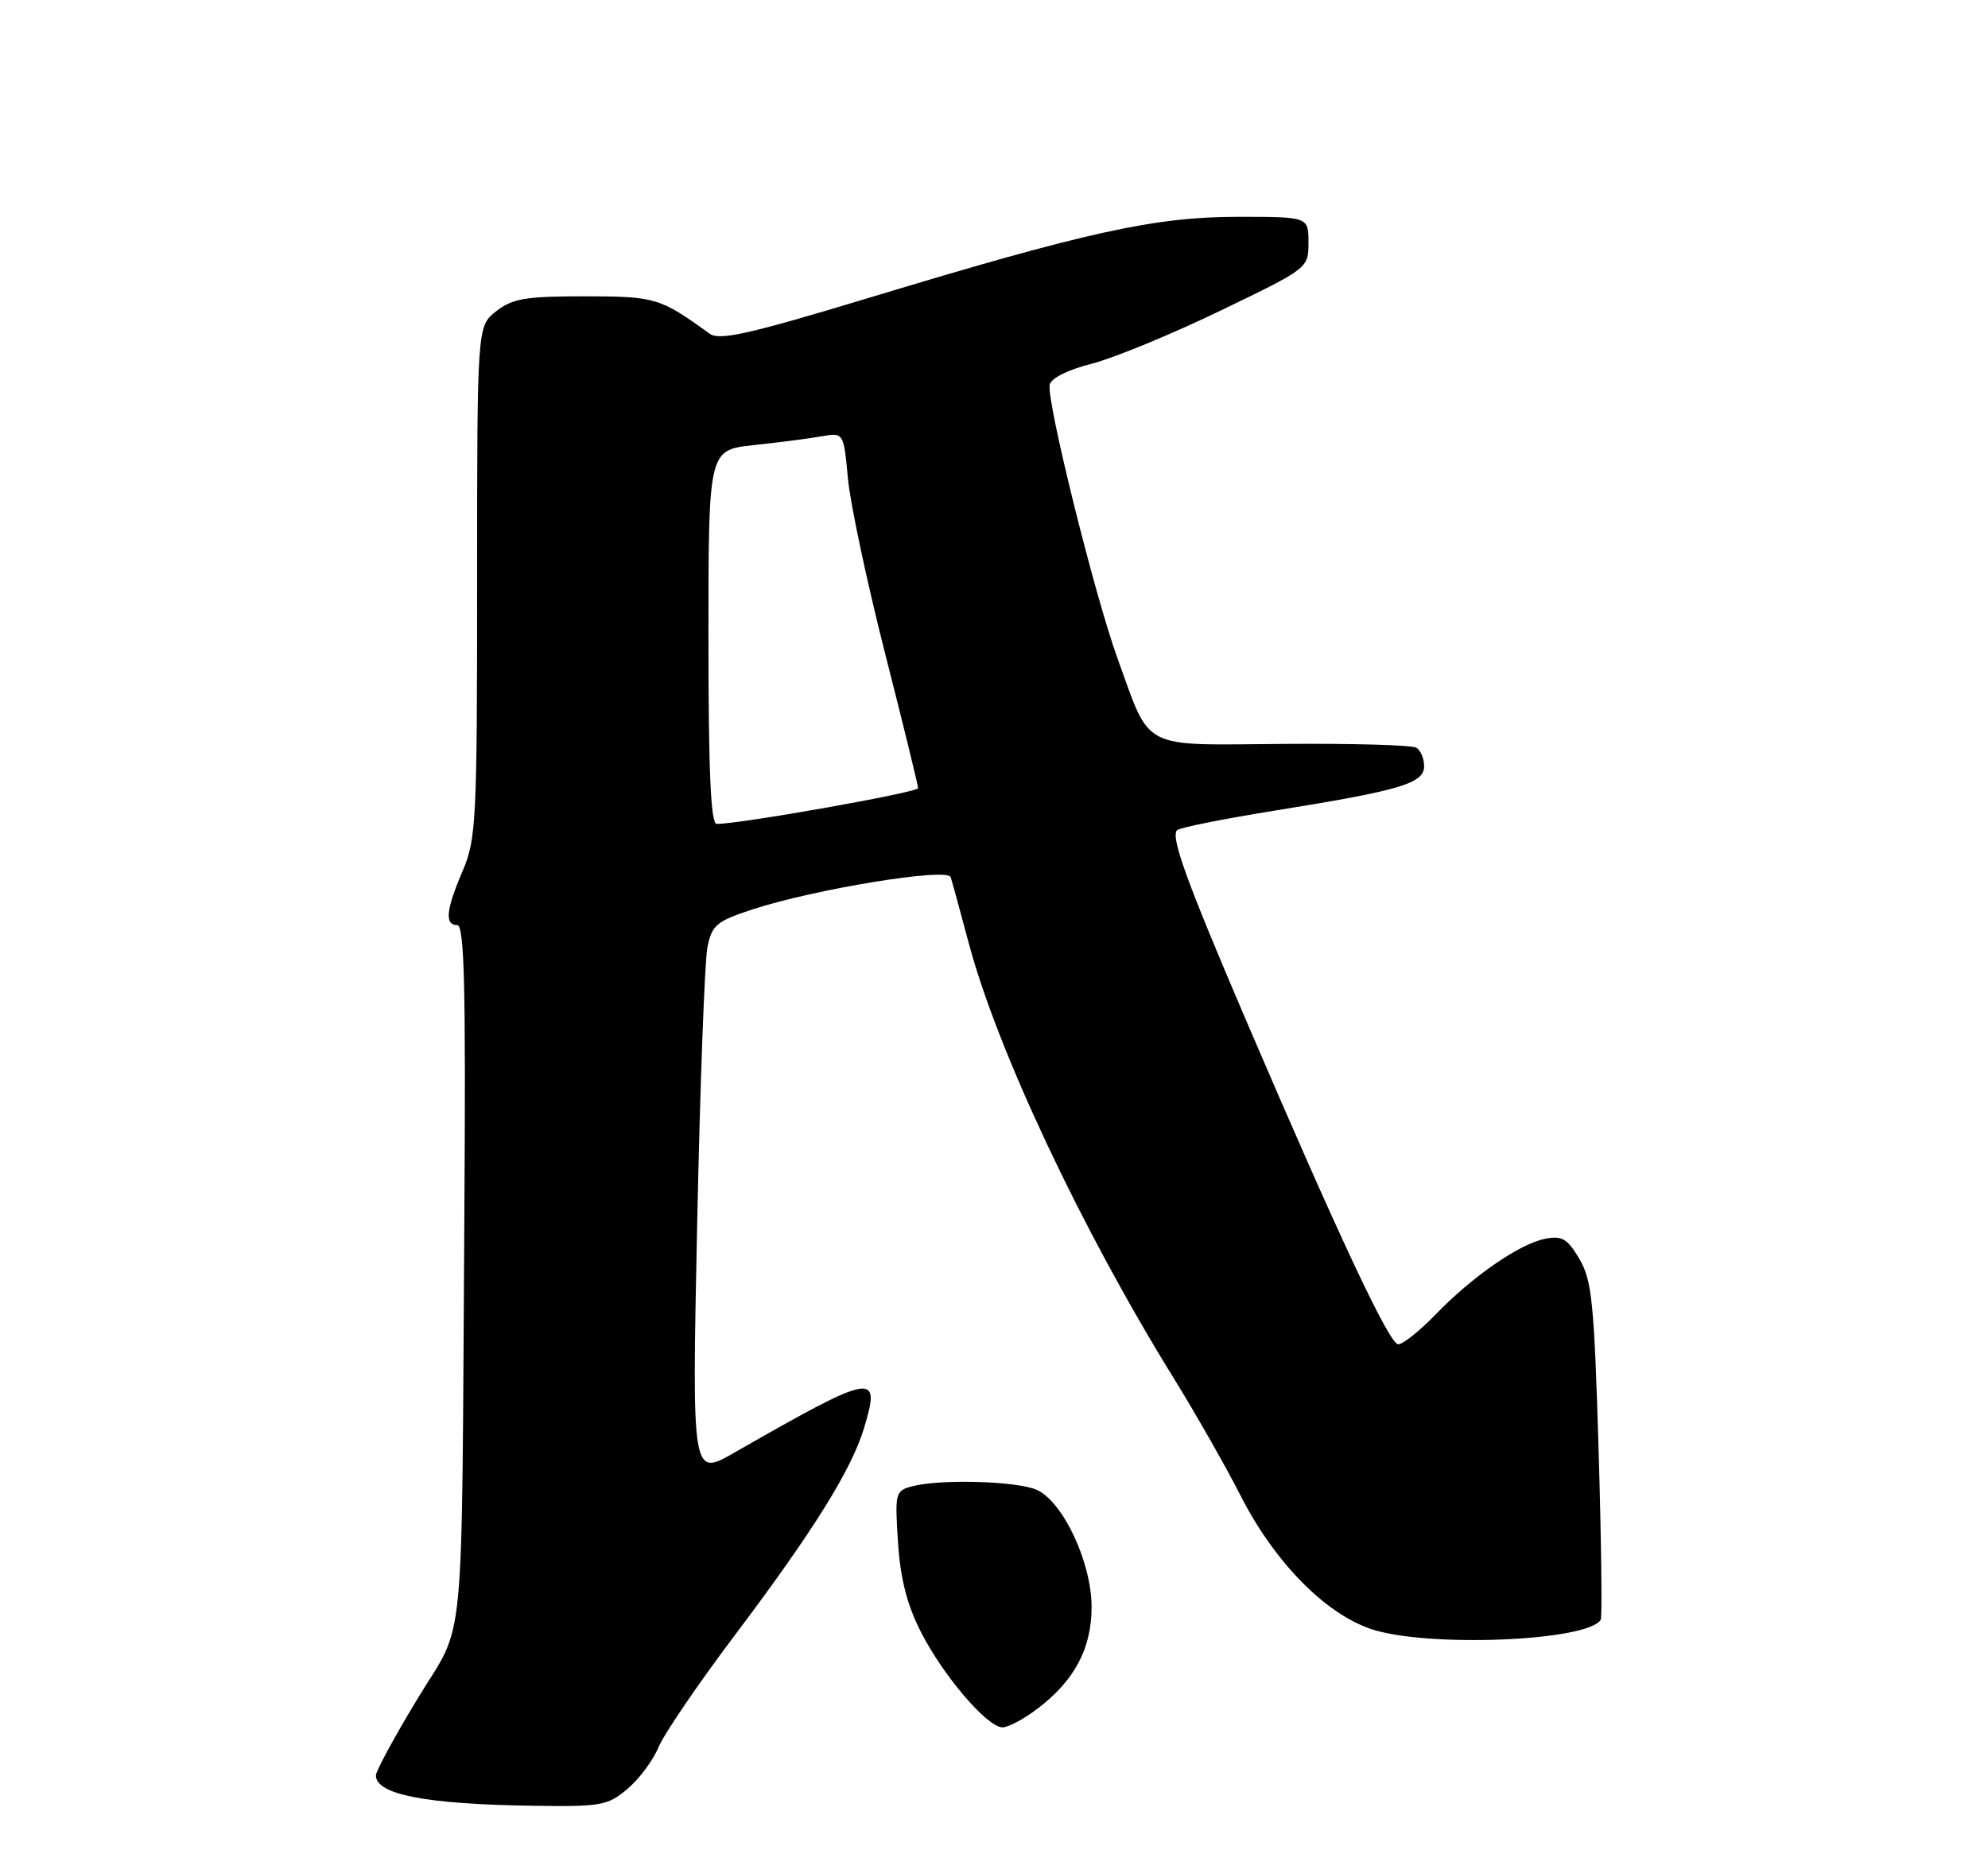 <?xml version="1.0" encoding="UTF-8" standalone="no"?>
<!DOCTYPE svg PUBLIC "-//W3C//DTD SVG 1.1//EN" "http://www.w3.org/Graphics/SVG/1.1/DTD/svg11.dtd" >
<svg xmlns="http://www.w3.org/2000/svg" xmlns:xlink="http://www.w3.org/1999/xlink" version="1.1" viewBox="0 0 275 256">
 <g >
 <path fill="currentColor"
d=" M 86.79 247.52 C 88.41 246.16 90.34 243.57 91.08 241.77 C 91.82 239.97 96.55 233.02 101.59 226.33 C 112.49 211.86 117.78 203.38 119.53 197.57 C 121.89 189.74 120.93 189.92 101.60 200.98 C 95.71 204.36 95.71 204.36 96.44 169.39 C 96.84 150.16 97.48 132.91 97.86 131.04 C 98.48 128.00 99.12 127.46 104.03 125.85 C 112.68 123.01 131.08 120.01 131.51 121.36 C 131.71 121.99 132.82 126.05 133.98 130.40 C 137.92 145.24 149.61 170.08 162.34 190.65 C 165.39 195.59 169.56 202.91 171.60 206.92 C 176.22 216.02 183.23 223.21 189.61 225.38 C 197.26 227.99 219.58 227.10 221.43 224.12 C 221.64 223.77 221.51 213.14 221.13 200.49 C 220.52 180.16 220.21 177.12 218.47 174.18 C 216.80 171.36 216.08 170.94 213.70 171.41 C 210.16 172.12 203.65 176.63 198.55 181.91 C 196.37 184.16 194.06 186.00 193.41 186.00 C 192.20 186.00 185.17 171.04 172.51 141.50 C 164.15 121.99 161.89 115.76 162.83 114.86 C 163.20 114.51 169.35 113.28 176.50 112.13 C 193.75 109.36 197.00 108.39 197.00 106.01 C 197.00 104.97 196.52 103.82 195.92 103.45 C 195.33 103.09 187.07 102.85 177.56 102.93 C 157.52 103.08 159.26 103.98 154.55 90.99 C 151.40 82.28 144.76 55.48 145.20 53.25 C 145.38 52.33 147.69 51.17 151.00 50.33 C 154.03 49.56 162.01 46.27 168.75 43.02 C 181.00 37.11 181.00 37.11 181.00 33.56 C 181.00 30.00 181.00 30.00 171.25 30.00 C 159.77 30.00 150.39 32.06 120.16 41.22 C 103.58 46.24 99.51 47.15 98.16 46.17 C 91.28 41.19 90.68 41.01 80.88 41.00 C 72.67 41.00 70.89 41.30 68.63 43.07 C 66.00 45.15 66.00 45.15 66.00 80.49 C 66.00 113.61 65.87 116.13 64.00 120.50 C 61.69 125.88 61.48 128.00 63.25 128.00 C 64.23 128.00 64.44 136.38 64.24 167.25 C 63.82 230.81 64.48 223.94 57.75 235.05 C 54.59 240.27 52.00 245.04 52.00 245.65 C 52.00 248.30 58.89 249.63 73.67 249.85 C 83.16 249.99 84.05 249.83 86.79 247.52 Z  M 143.55 236.39 C 148.66 232.50 151.00 228.07 151.00 222.33 C 151.00 216.21 147.07 207.81 143.44 206.15 C 140.73 204.92 130.04 204.61 126.13 205.66 C 123.85 206.27 123.78 206.59 124.22 213.40 C 124.55 218.45 125.47 222.03 127.38 225.79 C 130.49 231.89 136.57 239.00 138.68 239.00 C 139.48 239.00 141.67 237.83 143.55 236.39 Z  M 98.00 88.13 C 98.00 62.26 98.00 62.26 104.25 61.59 C 107.69 61.22 111.89 60.68 113.60 60.38 C 116.70 59.83 116.70 59.83 117.29 66.17 C 117.61 69.65 119.93 80.57 122.44 90.43 C 124.95 100.29 127.00 108.67 127.00 109.05 C 127.00 109.64 102.43 114.00 99.14 114.00 C 98.32 114.00 98.00 106.79 98.00 88.13 Z "/>
</g>
</svg>